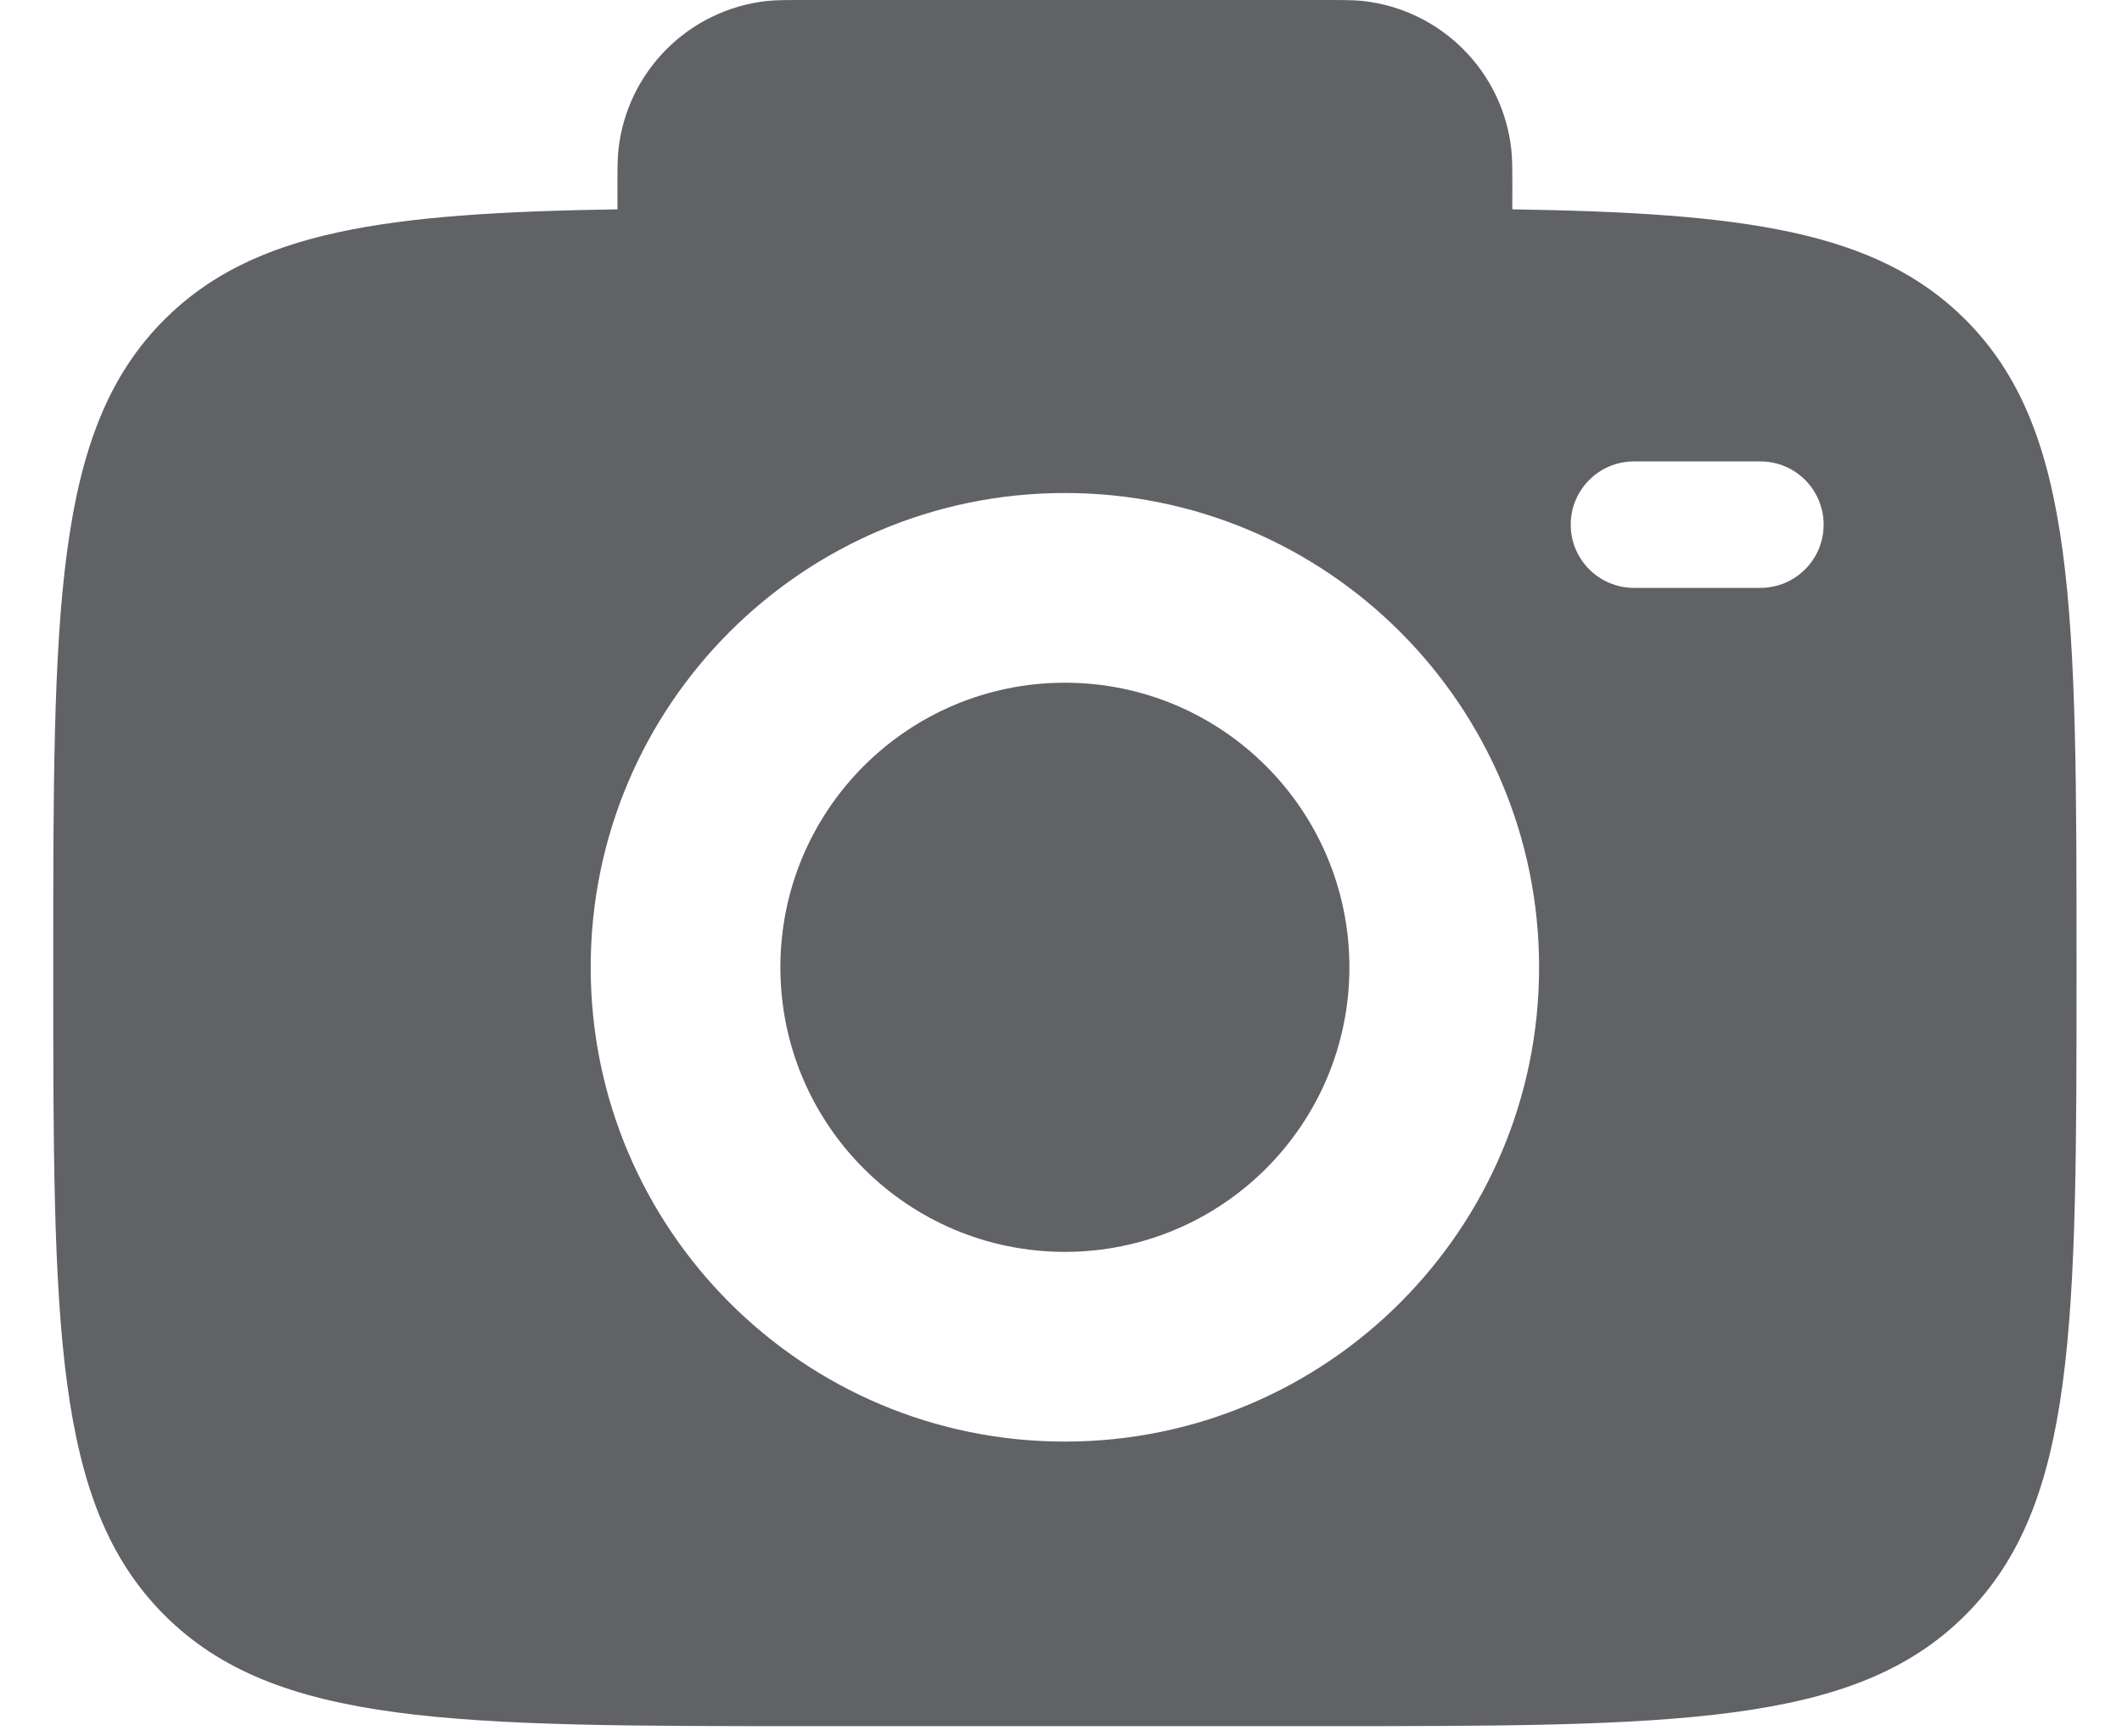 <svg width="33" height="27" viewBox="0 0 33 27" fill="none" xmlns="http://www.w3.org/2000/svg">
<g filter="url(#filter0_b_286_5261)">
<path fill-rule="evenodd" clip-rule="evenodd" d="M9.618 2.325C9.602 2.467 9.602 2.635 9.602 2.971C9.602 3.083 9.602 3.176 9.603 3.255C5.992 3.311 3.937 3.588 2.556 4.97C0.828 6.698 0.828 9.479 0.828 15.041C0.828 20.603 0.828 23.385 2.556 25.113C4.284 26.841 7.065 26.841 12.627 26.841H20.494C26.056 26.841 28.837 26.841 30.565 25.113C32.293 23.385 32.293 20.603 32.293 15.041C32.293 9.479 32.293 6.698 30.565 4.97C29.183 3.588 27.129 3.311 23.518 3.255C23.519 3.176 23.519 3.083 23.519 2.971C23.519 2.635 23.519 2.467 23.503 2.325C23.37 1.109 22.41 0.149 21.193 0.015C21.052 0 20.884 0 20.547 0H12.574C12.238 0 12.069 0 11.928 0.015C10.711 0.149 9.751 1.109 9.618 2.325ZM12.136 15.041C12.136 12.597 14.117 10.616 16.56 10.616C19.004 10.616 20.985 12.597 20.985 15.041C20.985 17.485 19.004 19.466 16.56 19.466C14.117 19.466 12.136 17.485 12.136 15.041ZM16.56 7.666C12.487 7.666 9.186 10.968 9.186 15.041C9.186 19.114 12.487 22.416 16.56 22.416C20.633 22.416 23.935 19.114 23.935 15.041C23.935 10.968 20.633 7.666 16.56 7.666ZM24.427 8.158C24.427 7.615 24.867 7.175 25.41 7.175H27.377C27.92 7.175 28.36 7.615 28.36 8.158C28.36 8.701 27.92 9.141 27.377 9.141H25.41C24.867 9.141 24.427 8.701 24.427 8.158Z" fill="#606265"/>
</g>
<defs>
<filter id="filter0_b_286_5261" x="-0.404" y="-1.232" width="33.929" height="29.304" filterUnits="userSpaceOnUse" color-interpolation-filters="sRGB">
<feFlood flood-opacity="0" result="BackgroundImageFix"/>
<feGaussianBlur in="BackgroundImageFix" stdDeviation="0.616"/>
<feComposite in2="SourceAlpha" operator="in" result="effect1_backgroundBlur_286_5261"/>
<feBlend mode="normal" in="SourceGraphic" in2="effect1_backgroundBlur_286_5261" result="shape"/>
</filter>
</defs>
</svg>
